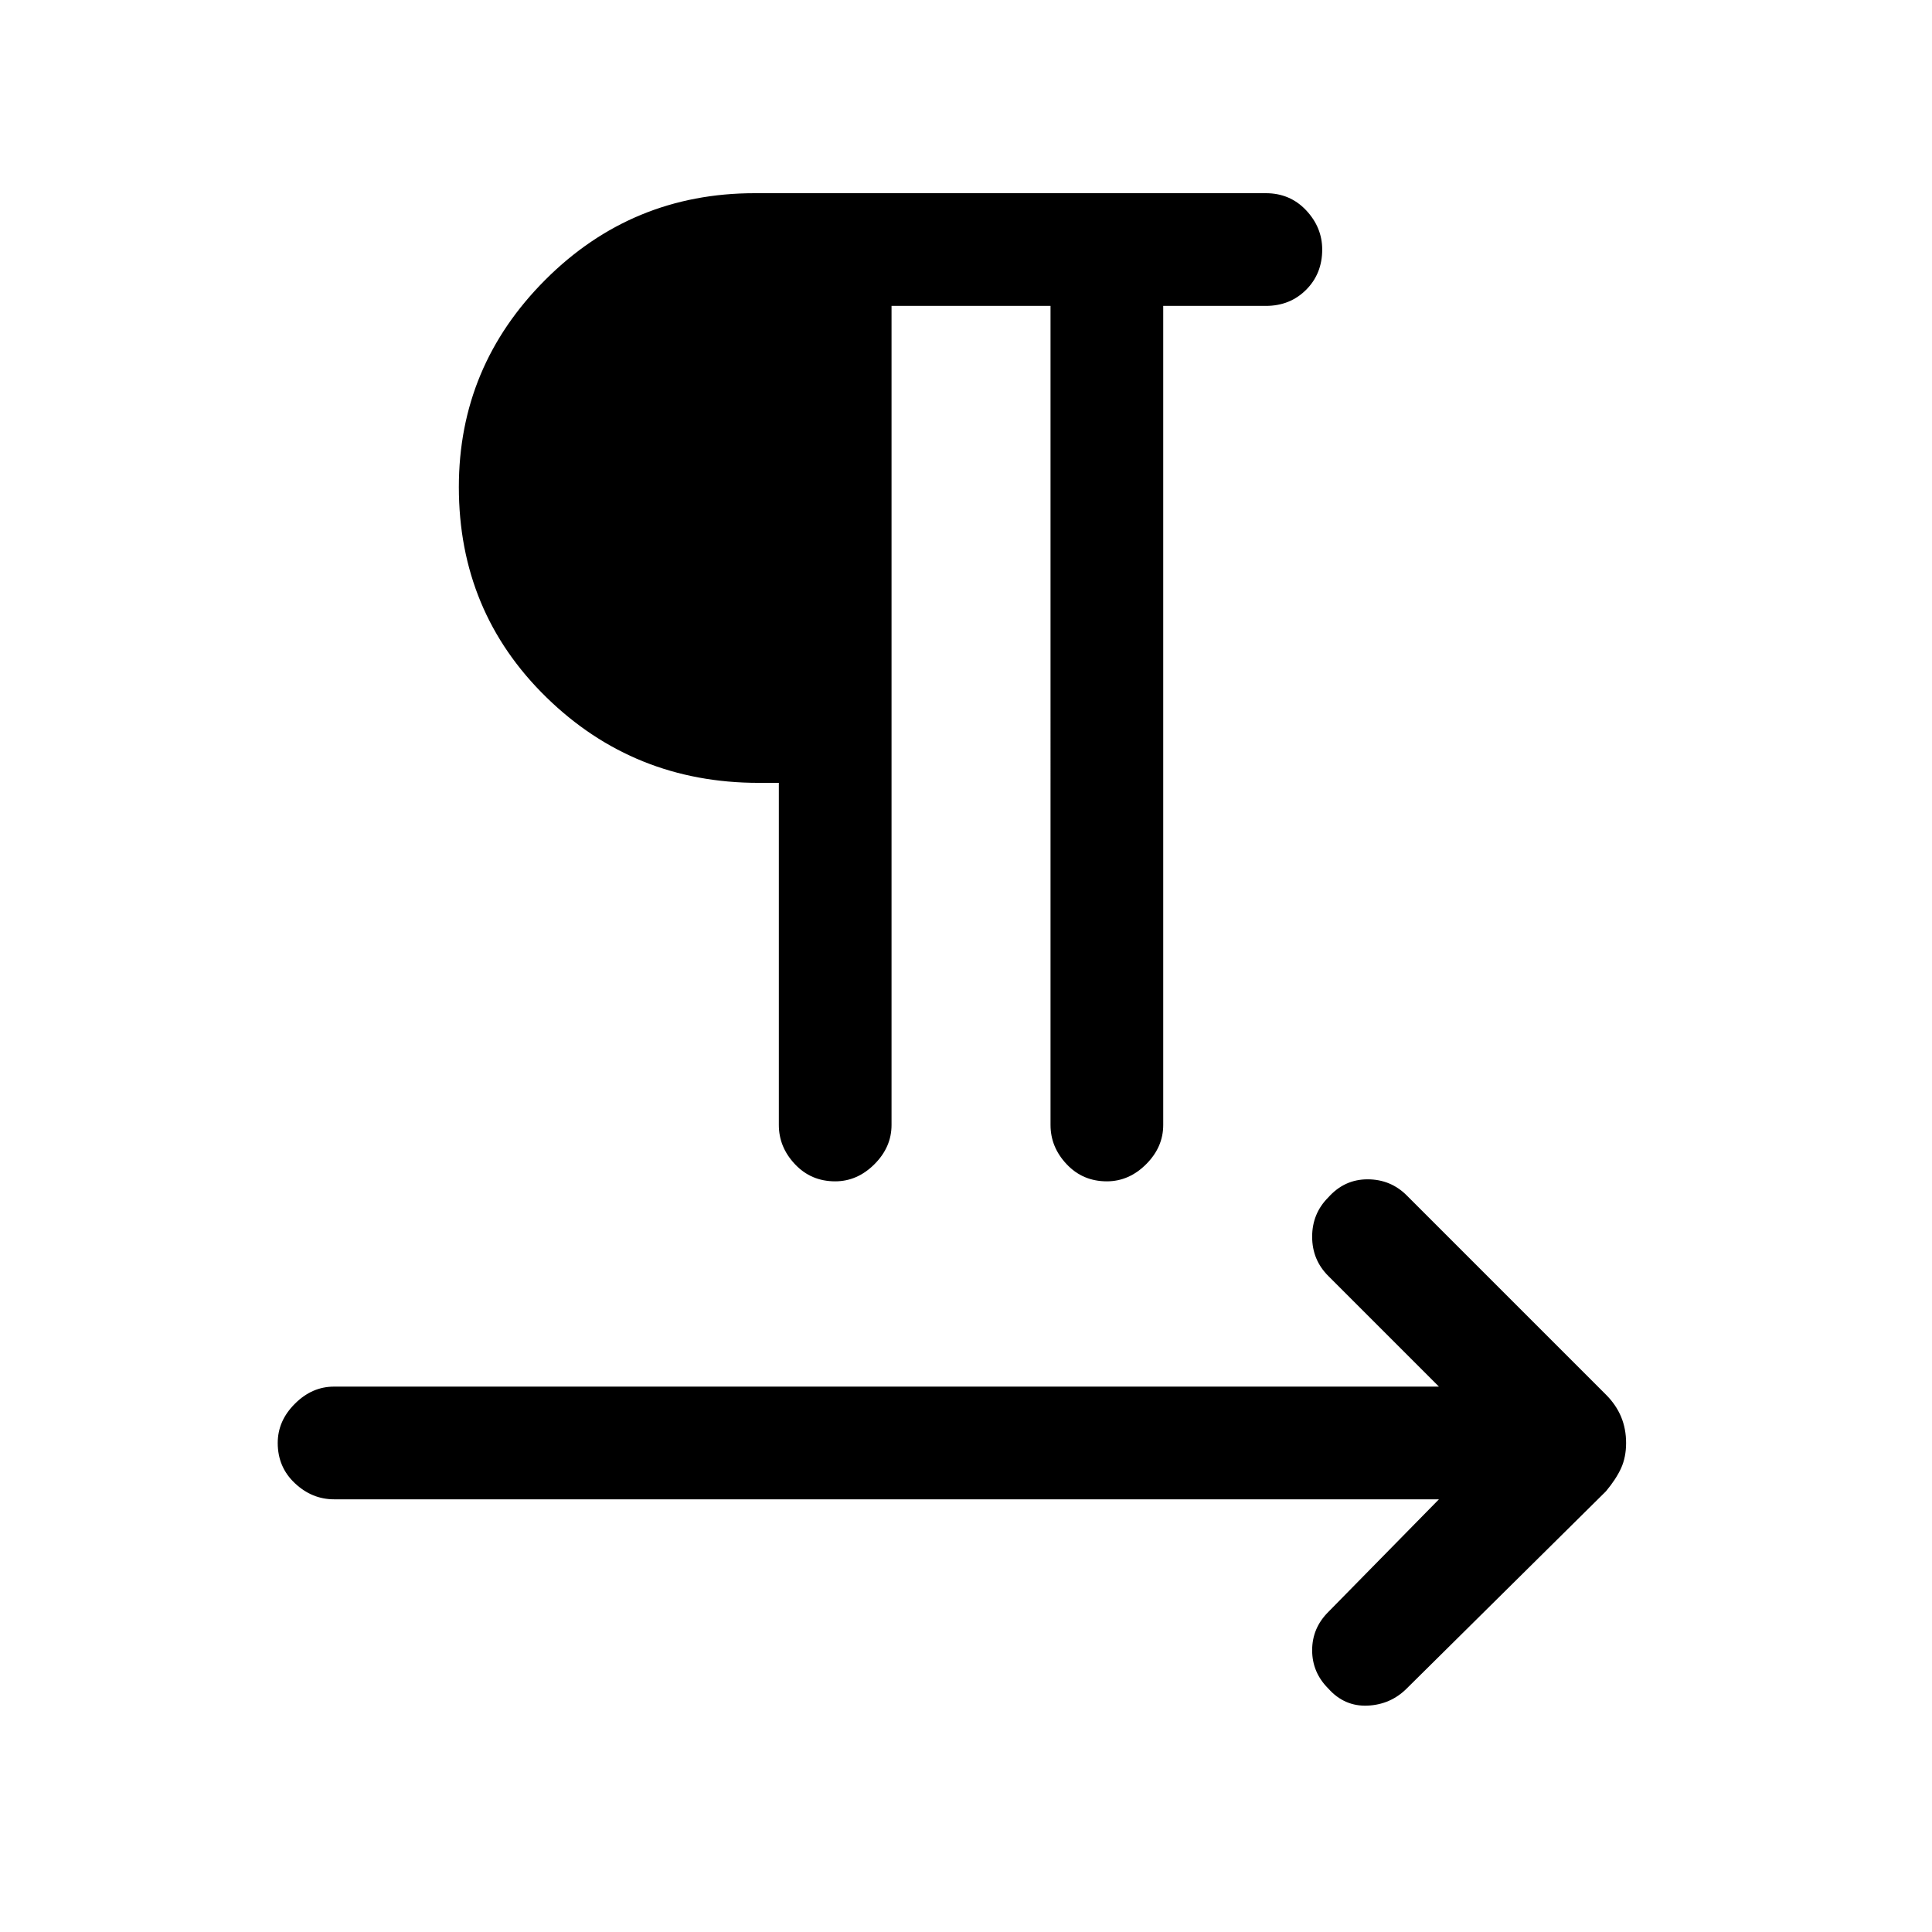 <svg xmlns="http://www.w3.org/2000/svg" height="24" width="24"><path d="M10.375 14.675q-.3 0-.5-.213-.2-.212-.2-.487v-4.25h-.25q-1.55 0-2.638-1.063Q5.7 7.6 5.7 6.05q0-1.5 1.075-2.575Q7.85 2.4 9.375 2.4h6.35q.3 0 .5.212.2.213.2.488 0 .3-.2.5t-.5.2H14.45v10.175q0 .275-.212.487-.213.213-.488.213-.3 0-.5-.213-.2-.212-.2-.487V3.8h-1.975v10.175q0 .275-.212.487-.213.213-.488.213Zm6.125 6.3q-.2-.2-.2-.475 0-.275.2-.475l1.375-1.4H4.15q-.275 0-.487-.2-.213-.2-.213-.5 0-.275.213-.487.212-.213.487-.213h13.725L16.5 15.85q-.2-.2-.2-.487 0-.288.2-.488.2-.225.488-.225.287 0 .487.2l2.475 2.475q.125.125.188.275.062.15.062.325 0 .175-.062.313-.063.137-.188.287l-2.475 2.45q-.2.2-.487.213-.288.012-.488-.213Z"/></svg>